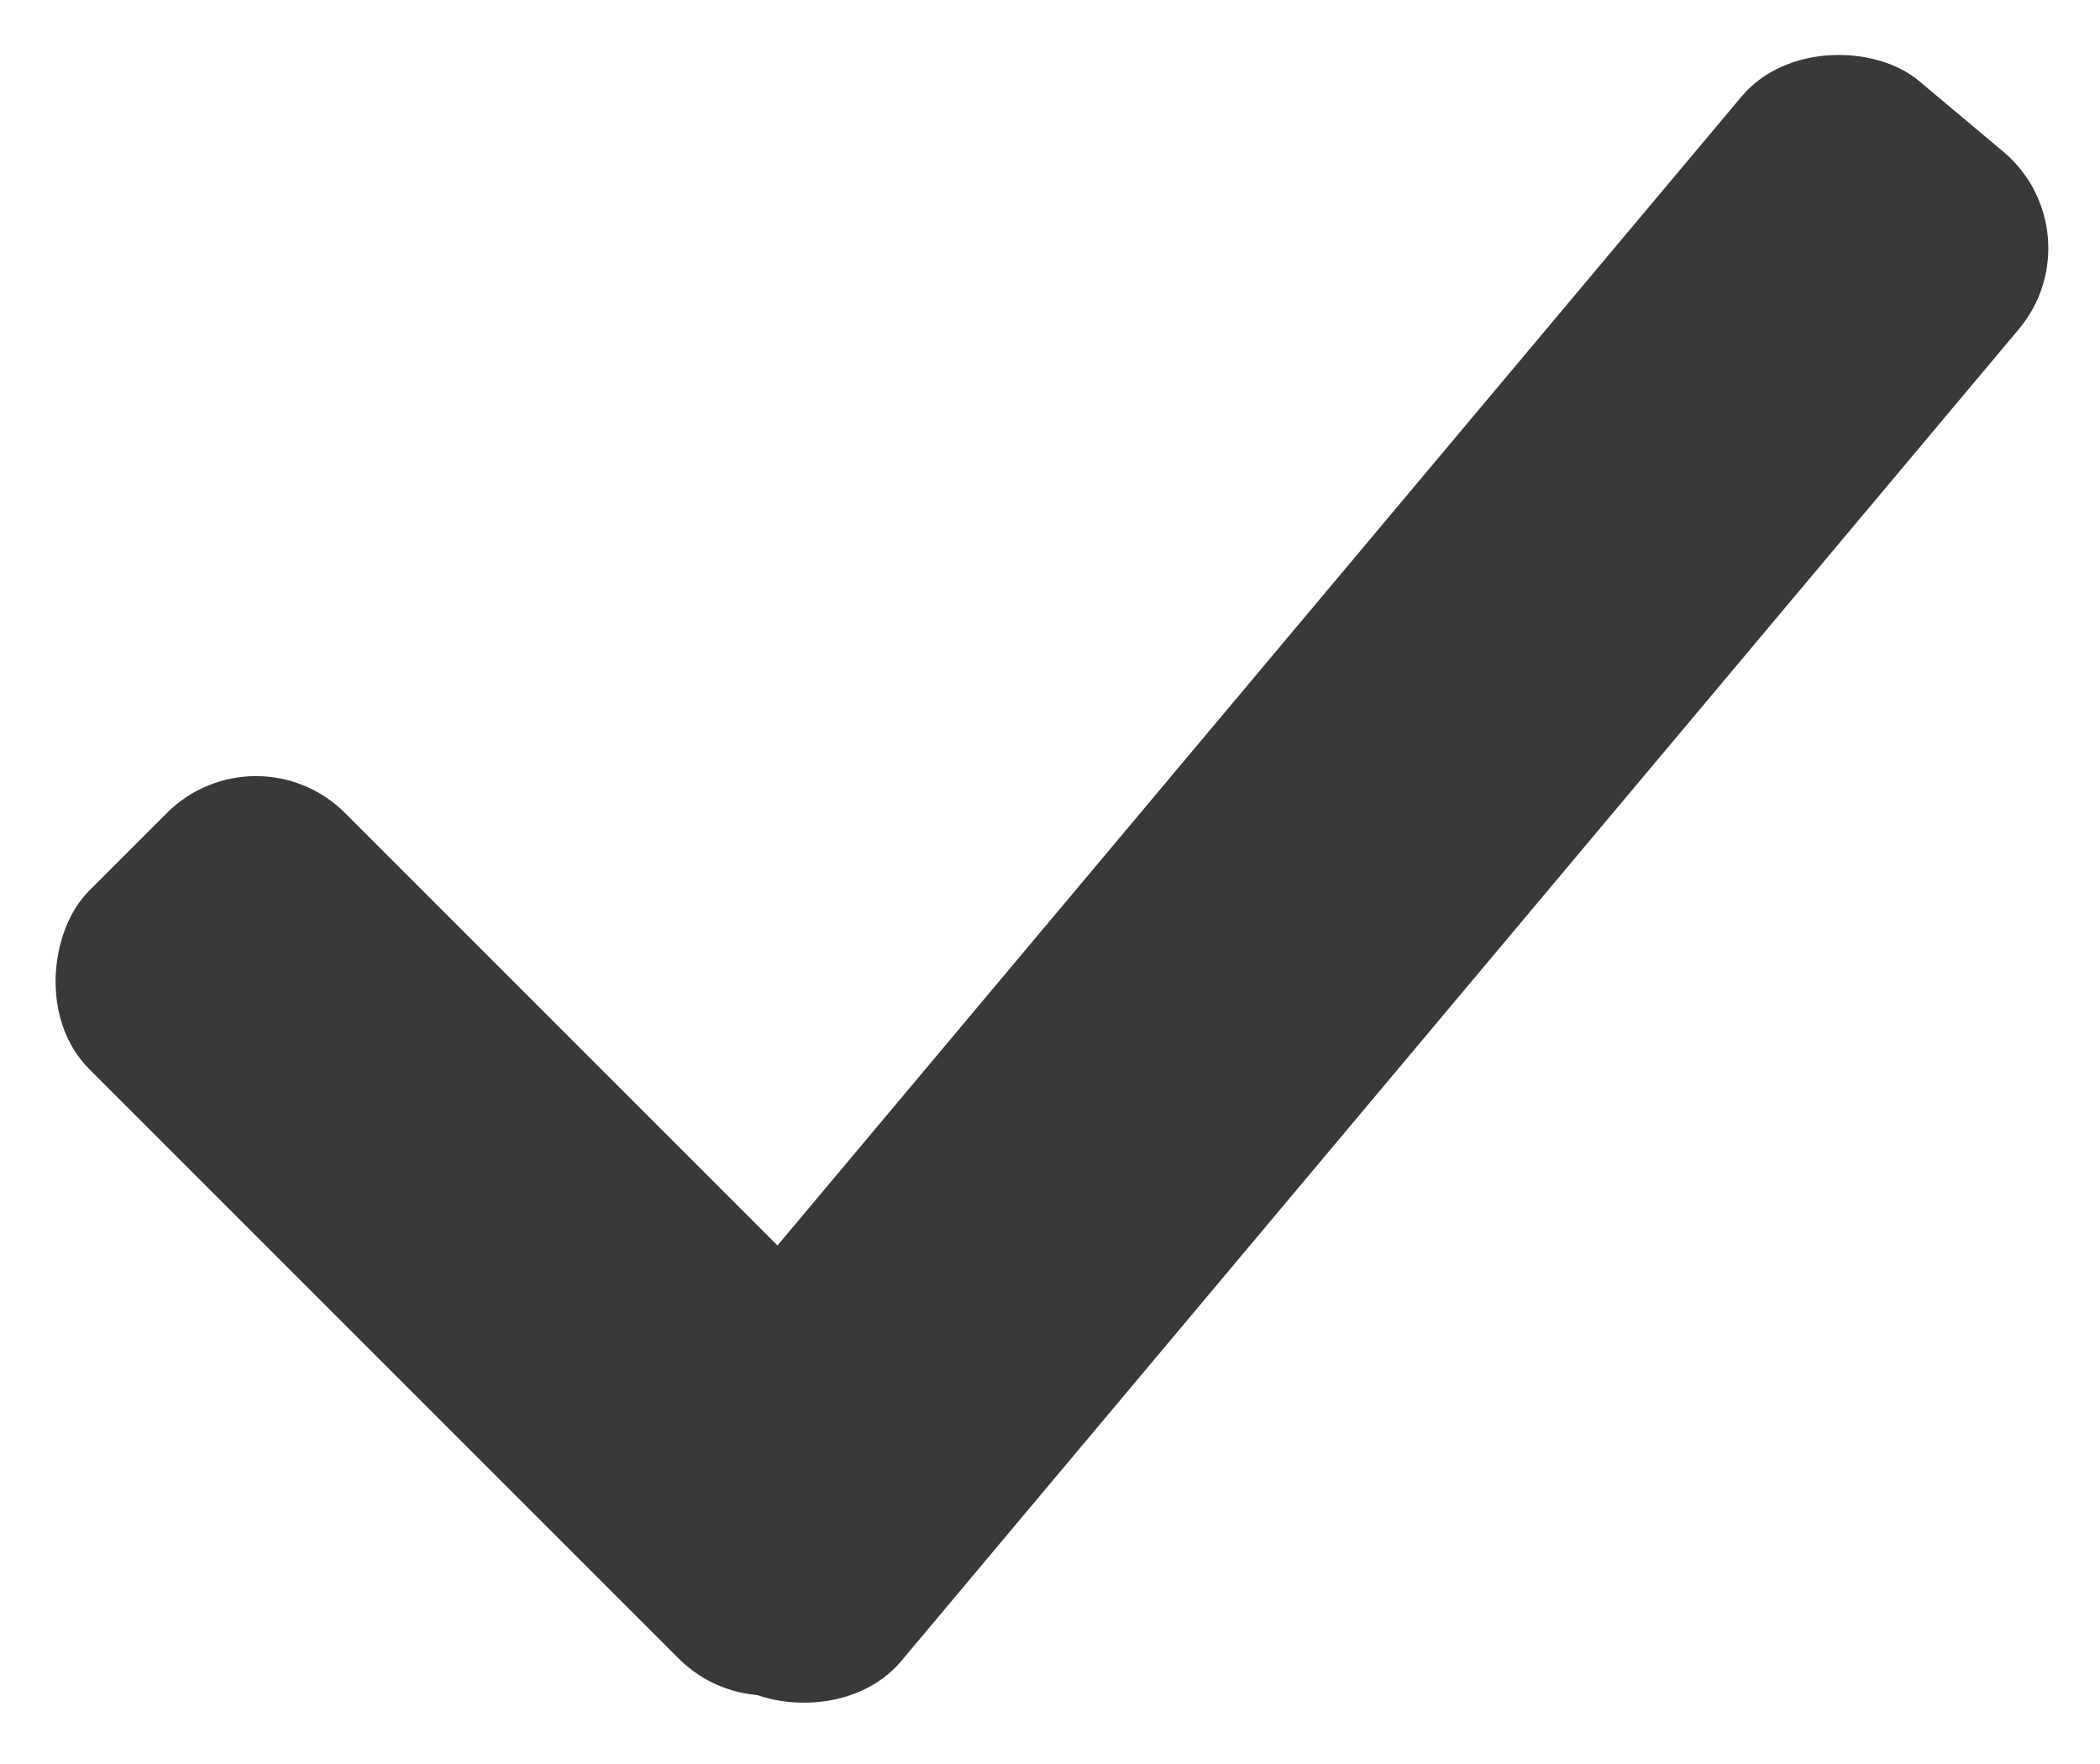 <svg width="50" height="42" viewBox="0 0 50 42" fill="none" xmlns="http://www.w3.org/2000/svg">
<rect x="12.927" y="36.309" width="47.398" height="8.618" rx="3" transform="rotate(-50 12.927 36.309)" fill="#383939"/>
<rect x="6.094" y="17.236" width="25.853" height="8.618" rx="3" transform="rotate(45 6.094 17.236)" fill="#383939"/>
</svg>
